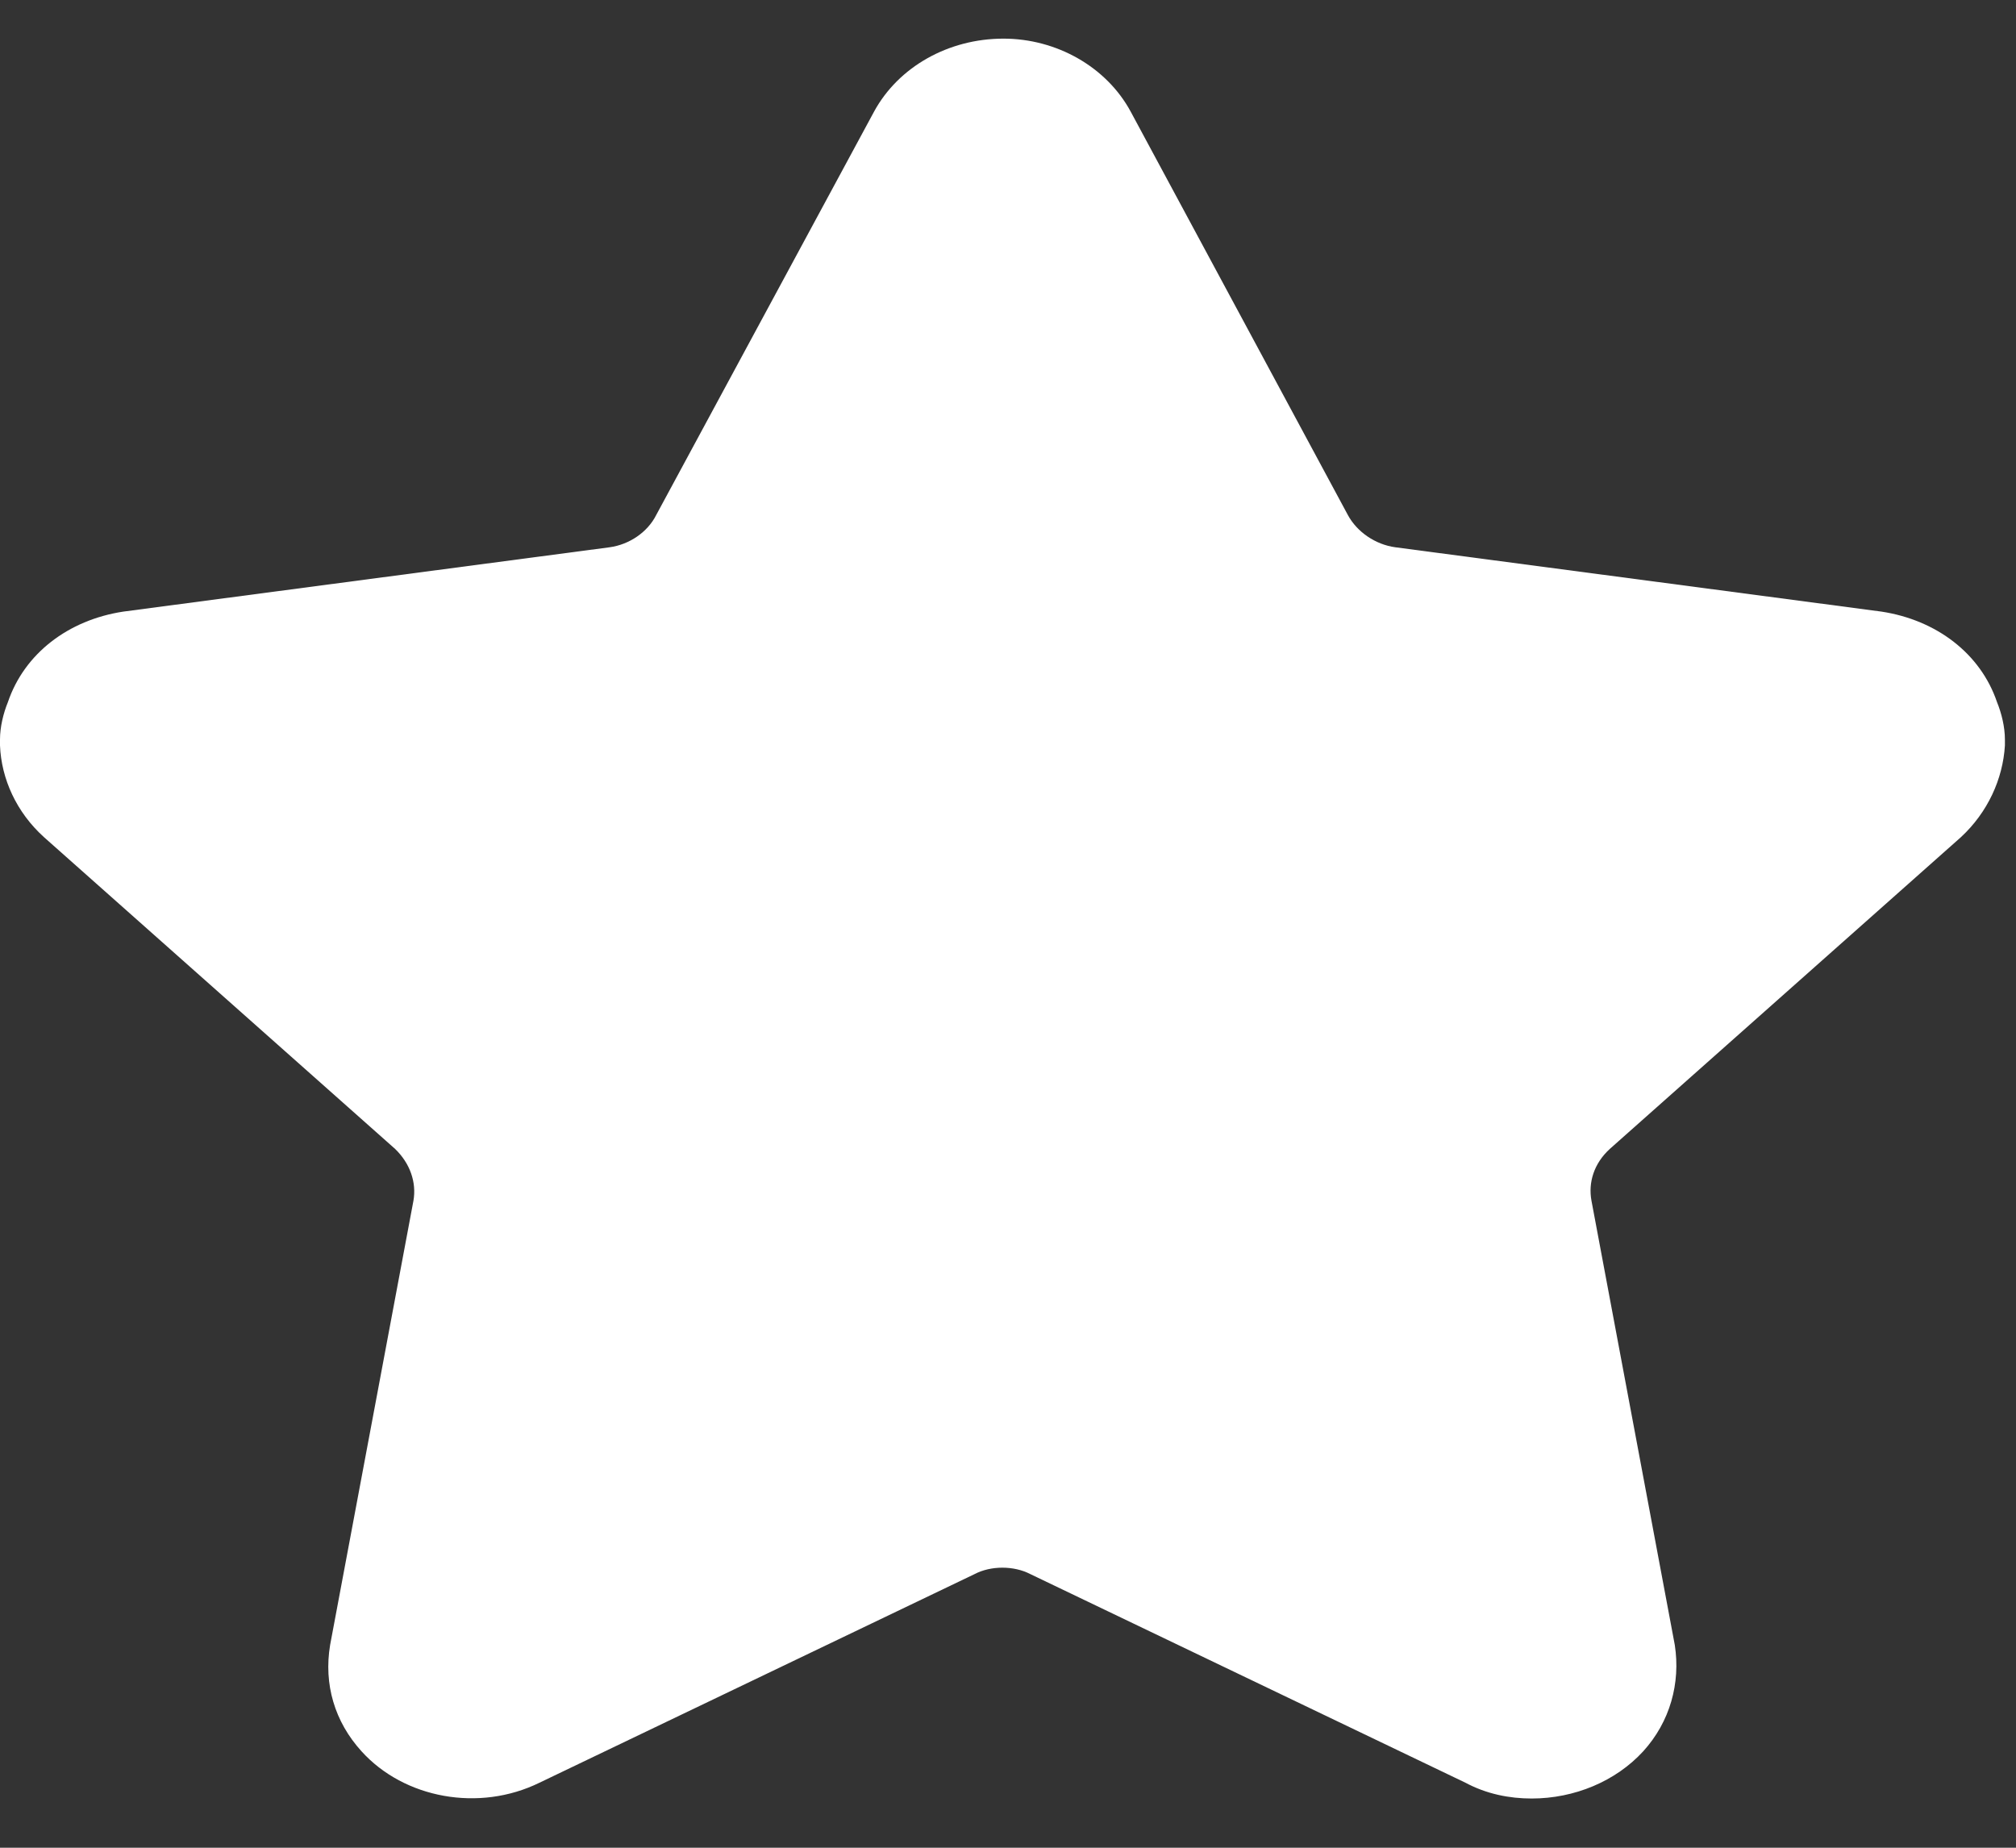 <?xml version="1.0" encoding="UTF-8"?>
<svg xmlns="http://www.w3.org/2000/svg" xmlns:xlink="http://www.w3.org/1999/xlink" width="12pt" height="11pt" viewBox="0 0 12 11" version="1.1">
<rect x="0" y="0" width="12" height="11" fill="#333333" stroke="none"/>
<defs>
<clipPath id="clip1">
  <path d="M 0 0 L 11.949 0 L 11.949 10.953 L 0 10.953 Z M 0 0 "/>
</clipPath>
</defs>
<g id="surface1">
<g clip-path="url(#clip1)" clip-rule="nonzero">
<path style=" stroke:none;fill-rule:evenodd;fill:rgb(100%,100%,100%);fill-opacity:1;" d="M 11.672 4.984 C 11.832 4.836 11.922 4.637 11.934 4.438 L 11.934 4.402 C 11.934 4.328 11.914 4.246 11.887 4.18 C 11.789 3.891 11.527 3.691 11.199 3.641 L 8.305 3.258 C 8.188 3.242 8.078 3.168 8.023 3.066 L 6.73 0.664 C 6.586 0.398 6.289 0.23 5.973 0.23 C 5.645 0.23 5.348 0.398 5.203 0.664 L 3.906 3.066 C 3.855 3.168 3.746 3.242 3.629 3.258 L 0.734 3.641 C 0.406 3.691 0.145 3.891 0.047 4.18 C 0.02 4.246 0 4.328 0 4.402 L 0 4.438 C 0.008 4.637 0.098 4.836 0.262 4.984 L 2.352 6.84 C 2.441 6.926 2.48 7.039 2.461 7.148 L 1.965 9.793 C 1.926 10.027 1.992 10.25 2.152 10.426 C 2.406 10.707 2.852 10.789 3.211 10.613 L 5.801 9.371 C 5.898 9.32 6.035 9.32 6.133 9.371 L 8.723 10.613 C 8.848 10.68 8.984 10.707 9.117 10.707 C 9.371 10.707 9.617 10.605 9.781 10.426 C 9.941 10.25 10.004 10.02 9.969 9.793 L 9.473 7.148 C 9.453 7.039 9.488 6.926 9.582 6.84 Z M 11.672 4.984 "/>
</g>
</g>
</svg>
